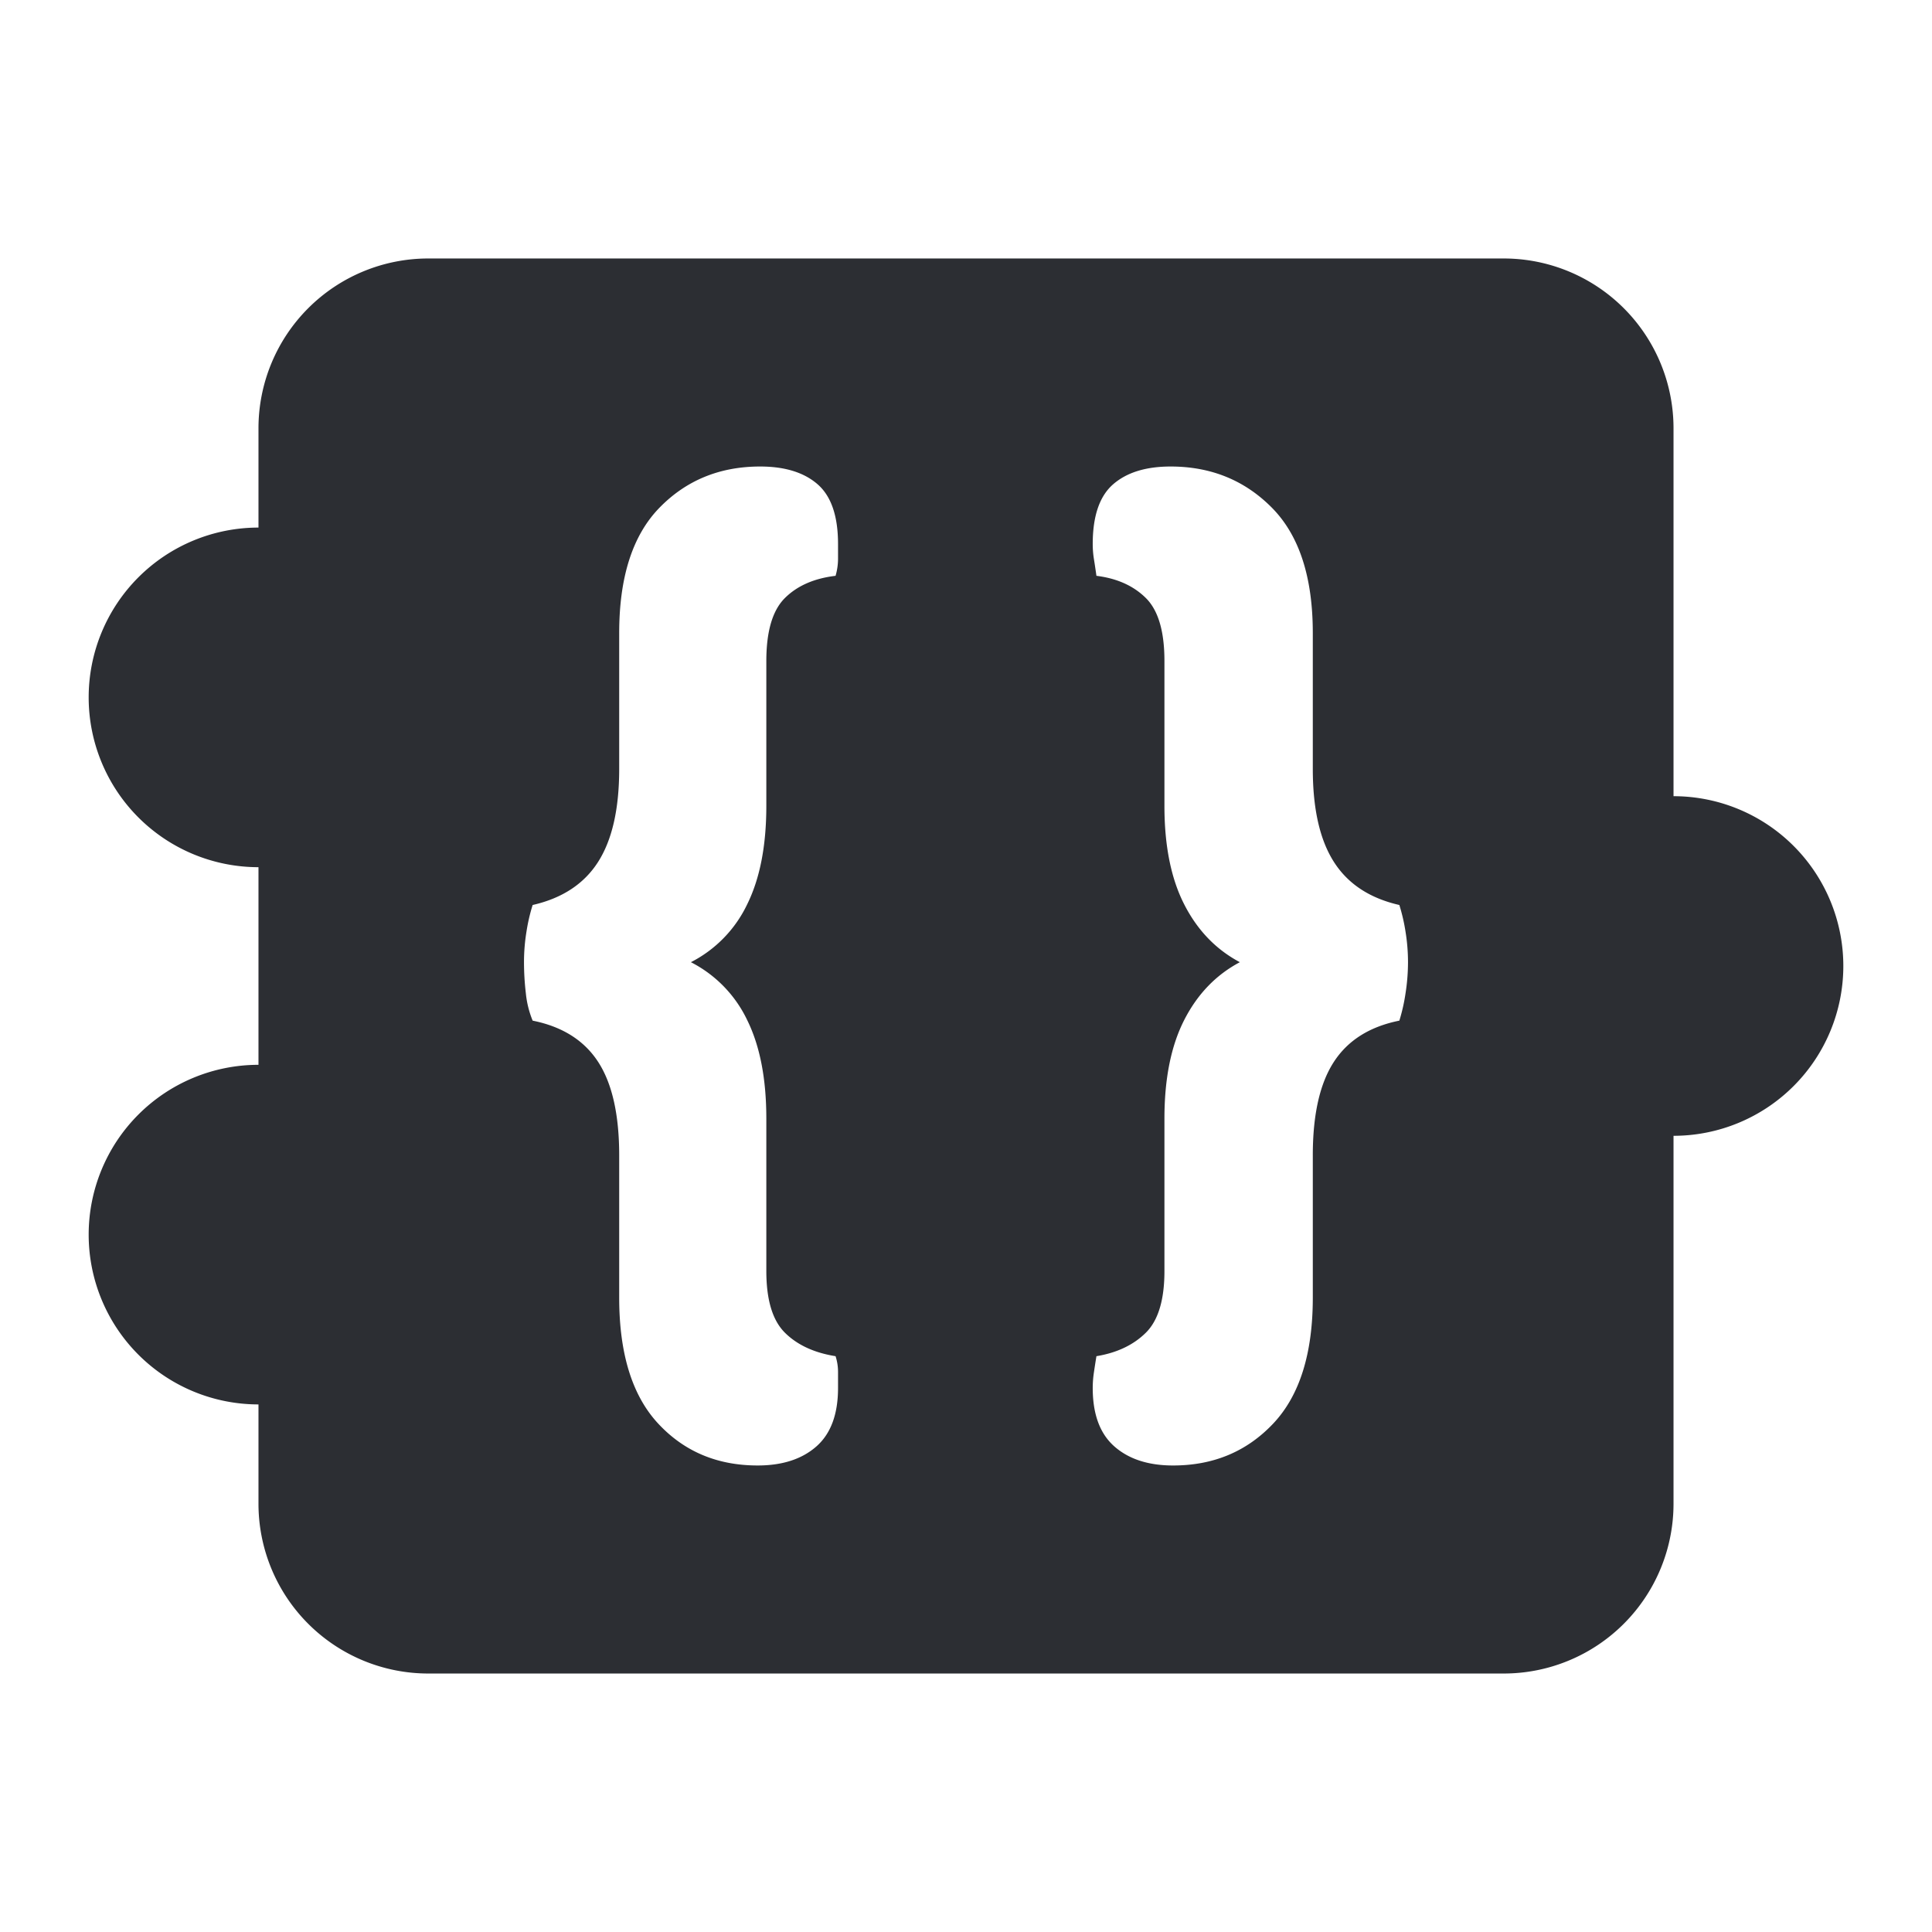 <svg xmlns="http://www.w3.org/2000/svg" viewBox="0 0 1024 1024"><defs><style>.a{fill:#2c2e33;}</style></defs><title>Icon3</title><path class="a" d="M887,422V227a90,90,0,0,0-90-90H227a90,90,0,0,0-90,90v52.627a90,90,0,0,0,0,180V564.373a90,90,0,0,0,0,180V797a90,90,0,0,0,90,90H797a90,90,0,0,0,90-90V602a90,90,0,0,0,0-180ZM444.178,296.439a32.941,32.941,0,0,1-1.31,8.757Q425.819,307.217,416,316.984q-9.831,9.773-9.83,33.345V427.123q0,31.671-10.157,52.206a66.632,66.632,0,0,1-29.816,30.65,66.678,66.678,0,0,1,29.816,30.65q10.153,20.556,10.157,52.206v80.835q0,22.909,9.83,32.672,9.829,9.756,26.867,12.462a27.199,27.199,0,0,1,1.31,8.42v8.421q0,20.871-11.468,30.986-11.473,10.105-31.127,10.104-32.115,0-52.752-22.23-20.643-22.229-20.643-66.689V612.371q0-32.335-11.14-49.512-11.15-17.178-34.731-21.893a51.471,51.471,0,0,1-3.603-14.483,142.036,142.036,0,0,1-.983-16.504,100.055,100.055,0,0,1,1.31-16.167,95.636,95.636,0,0,1,3.276-14.146q23.591-5.384,34.731-22.903,11.134-17.509,11.14-49.175V335.509q0-44.46,21.298-66.353,21.287-21.883,53.407-21.893,19.66,0,30.472,9.431,10.813,9.441,10.812,31.661ZM744.959,526.483a95.427,95.427,0,0,1-3.276,14.483q-23.591,4.72-34.731,21.893-11.15,17.177-11.14,49.512v75.446q0,44.459-20.97,66.689-20.981,22.23-53.08,22.23-19.66,0-31.127-10.104-11.473-10.104-11.468-30.986a56.406,56.406,0,0,1,.655-8.421c.43-2.926.87-5.726,1.31-8.42q16.373-2.7,26.212-12.462,9.831-9.774,9.83-32.672v-80.835q0-31.655,10.484-52.206,10.475-20.542,29.489-30.65-19.015-10.104-29.489-30.65-10.49-20.54-10.484-52.206V350.329q0-23.572-9.83-33.345-9.829-9.757-26.212-11.789c-.44-3.136-.881-6.062-1.31-8.757a50.022,50.022,0,0,1-.655-8.084q0-22.23,10.812-31.661,10.812-9.425,30.472-9.431,32.099,0,53.735,21.893,21.624,21.899,21.625,66.353v72.079q0,31.671,11.14,49.175,11.136,17.525,34.731,22.903a97.023,97.023,0,0,1,3.276,14.146A101.281,101.281,0,0,1,746.27,509.98,107.652,107.652,0,0,1,744.959,526.483Z"/></svg>